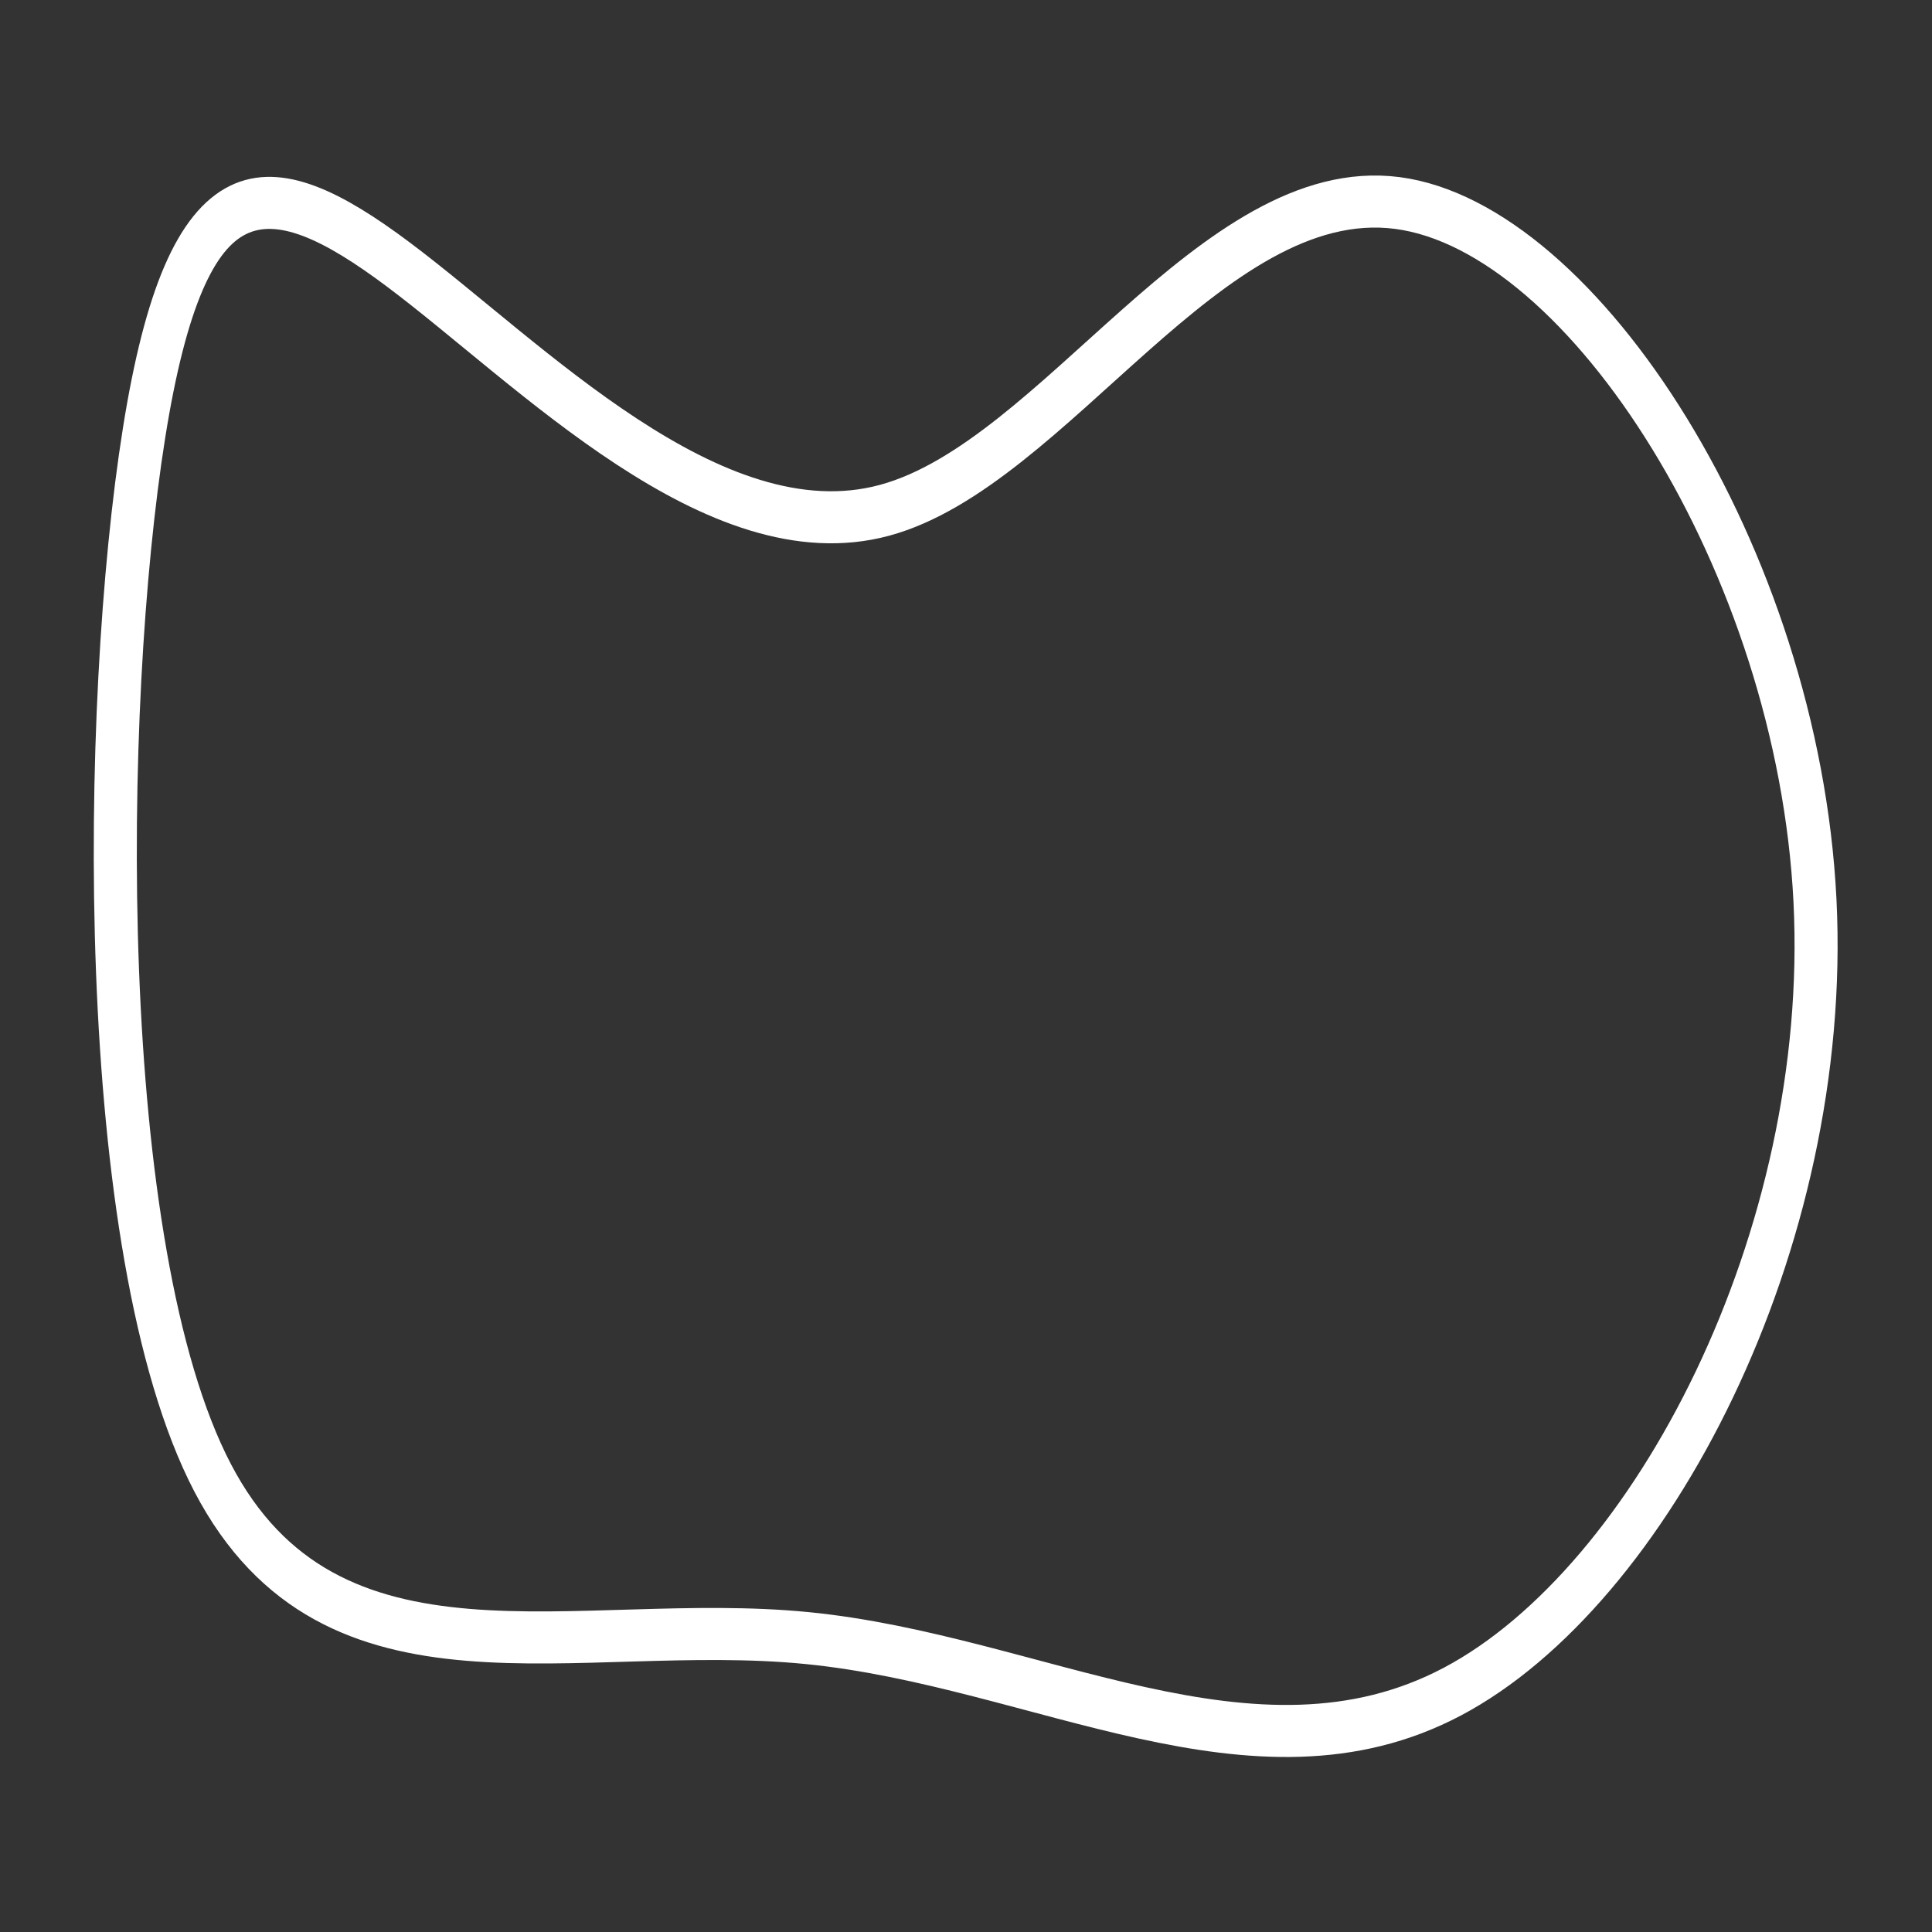 <svg xmlns="http://www.w3.org/2000/svg" viewBox="0 0 100 100" width="100" height="100"><rect x="0" y="0" width="100" height="100" fill="#333333" stroke="none"/><defs></defs><g>
<g>
	<g>
		<path d="M47.238,41.076C55.154,39.307 62.431,28.341 71.062,29.267 C79.694,30.193 89.681,43.011 90.471,56.069 C91.261,69.128 82.855,82.426 73.63,86.466 C64.404,90.506 54.358,85.287 43.644,84.412 C32.929,83.537 21.545,87.007 16.02,78.251 C10.495,69.494 10.828,48.512 12.836,38.098 C14.844,27.684 18.527,27.838 24.646,31.629 C30.765,35.419 39.322,42.846 47.238,41.076 Z" transform="matrix(1.114,0,0,1.347,-6.842,-28.916)" fill="none" stroke="#ffffff" stroke-width="2"/>
	</g>
</g></g></svg>